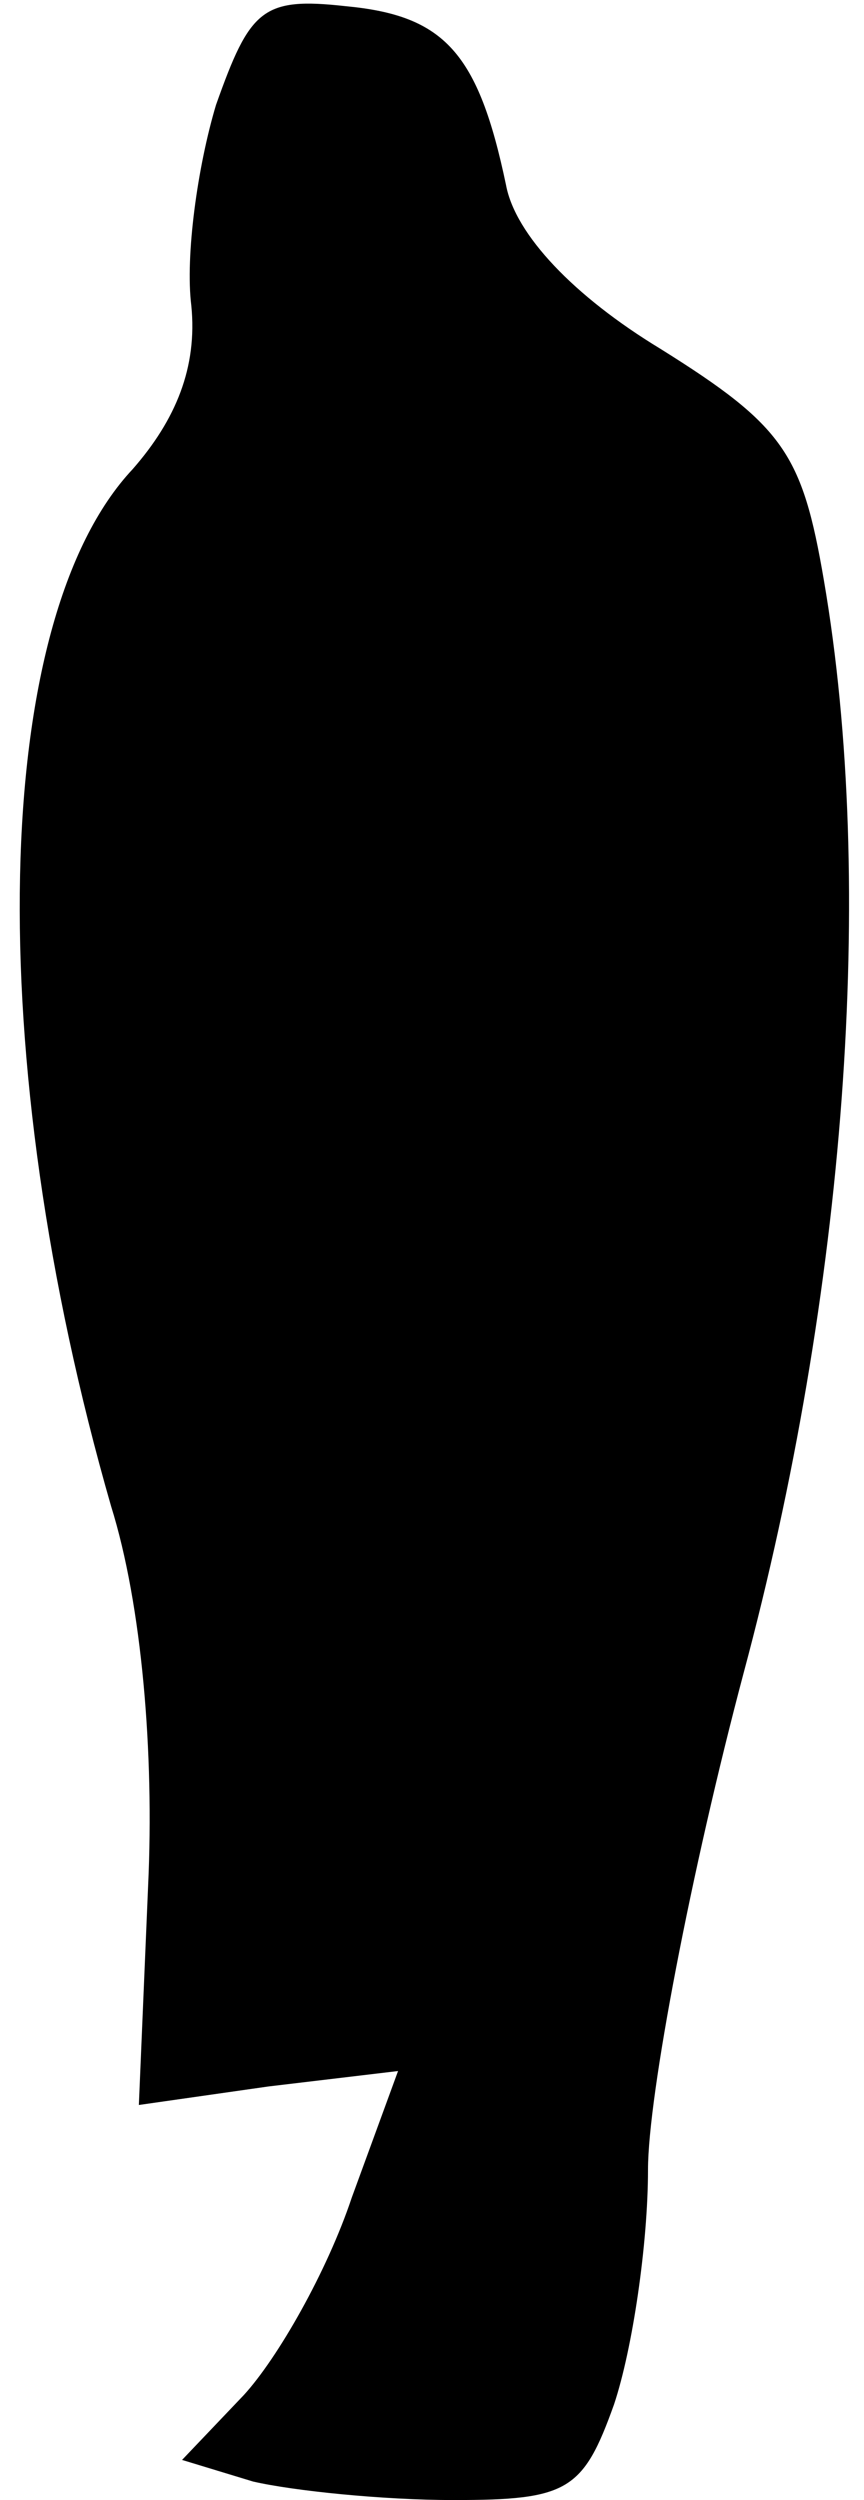 <?xml version="1.0" standalone="no"?>
<!DOCTYPE svg PUBLIC "-//W3C//DTD SVG 20010904//EN"
 "http://www.w3.org/TR/2001/REC-SVG-20010904/DTD/svg10.dtd">
<svg version="1.0" xmlns="http://www.w3.org/2000/svg"
 width="28pt" height="81pt" viewBox="0 0 28 81"
 preserveAspectRatio="xMidYMid meet">
<g transform="translate(0,81) scale(0.1,-0.1)"
fill="#000000" stroke="none">
<path fill="#000000" stroke="none" d="M70 776 c-6 -20 -10 -49 -8 -65 2 -20
-5 -37 -19 -53 -46 -49 -49 -190 -7 -336 10 -32 14 -80 12 -123 l-3 -71 42 6
42 5 -15 -41 c-8 -24 -24 -52 -35 -64 l-20 -21 23 -7 c13 -3 42 -6 65 -6 37 0
42 3 52 31 6 18 11 52 11 76 0 24 14 97 31 161 33 123 43 255 26 354 -7 41
-13 50 -53 75 -28 17 -47 37 -50 53 -9 43 -20 55 -52 58 -27 3 -31 -1 -42 -32z"/>
</g>
</svg>
